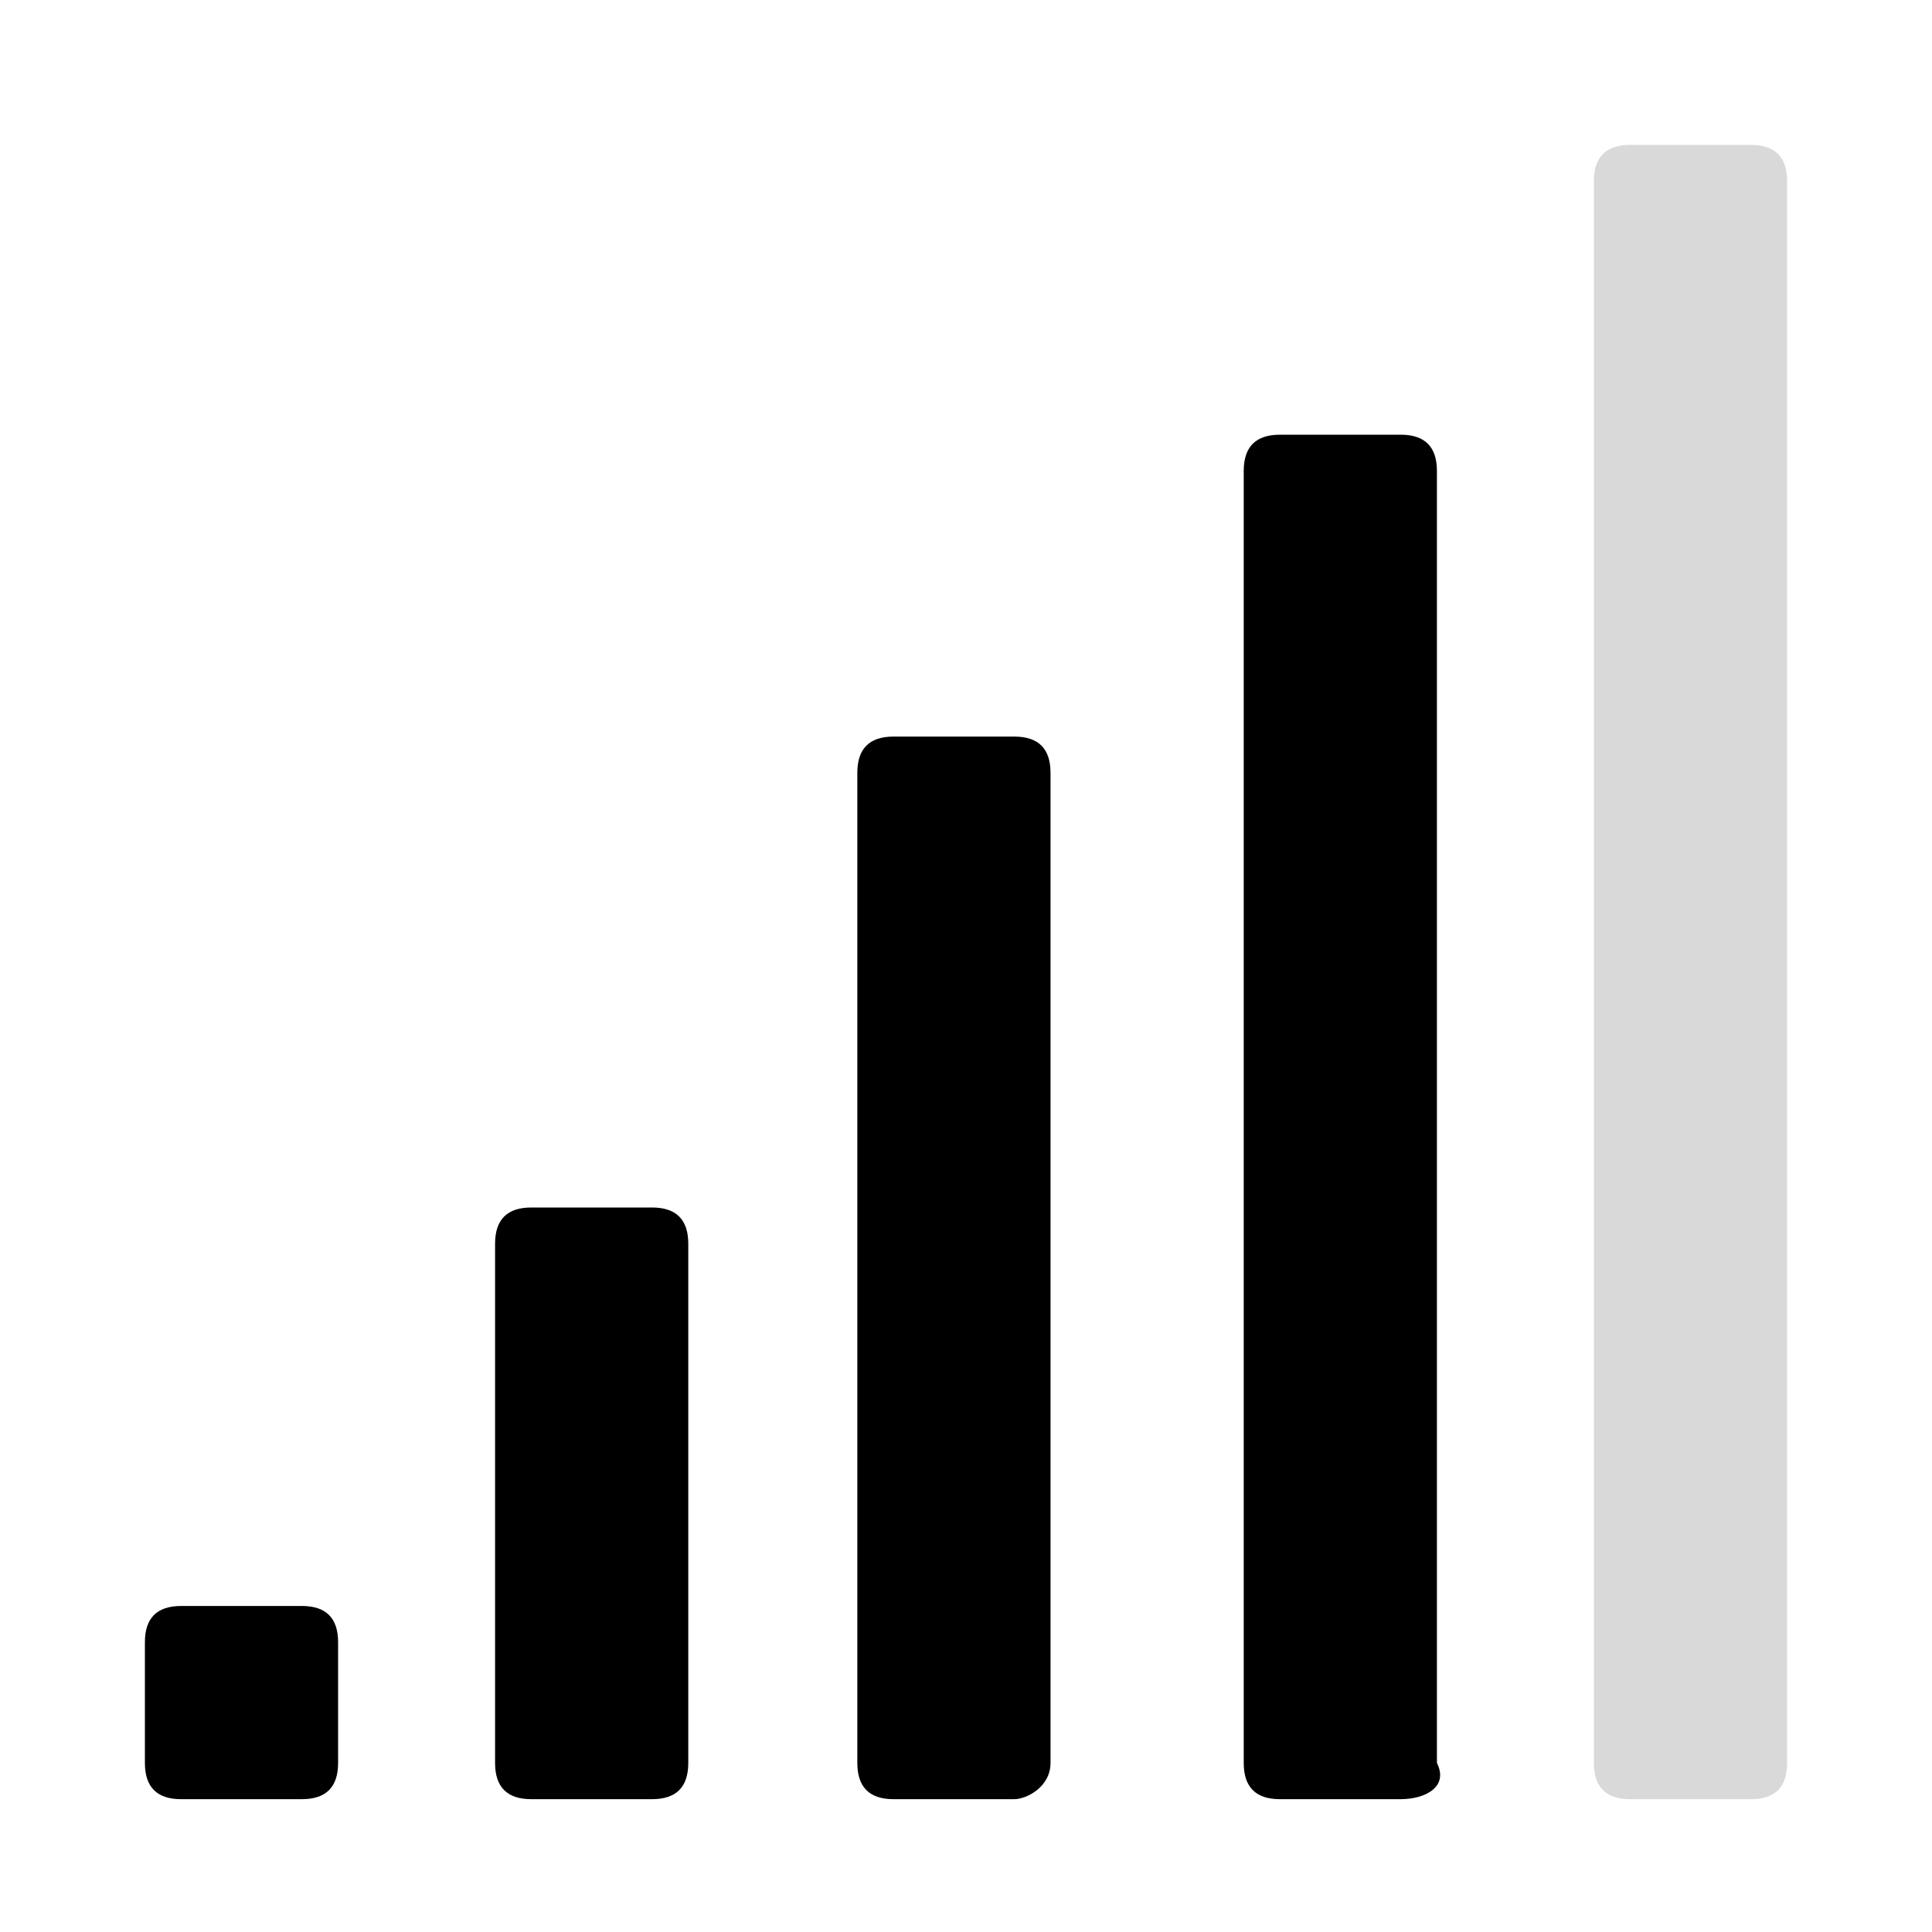 <?xml version="1.0" encoding="utf-8"?>
<!-- Generator: Adobe Illustrator 25.2.1, SVG Export Plug-In . SVG Version: 6.00 Build 0)  -->
<svg version="1.1" id="Layer_1" xmlns="http://www.w3.org/2000/svg" xmlns:xlink="http://www.w3.org/1999/xlink" x="0px" y="0px"
	 viewBox="0 0 16 16" style="enable-background:new 0 0 16 16;" xml:space="preserve">
<style type="text/css">
	.st0{fill:#B5B5B5;fill-opacity:0.5;}
</style>
<g>
	<path d="M2.5,14.9h-1c-0.2,0-0.3-0.1-0.3-0.3v-1c0-0.2,0.1-0.3,0.3-0.3h1c0.2,0,0.3,0.1,0.3,0.3v1C2.8,14.8,2.7,14.9,2.5,14.9z"/>
	<path d="M5.4,14.9h-1c-0.2,0-0.3-0.1-0.3-0.3v-4.3c0-0.2,0.1-0.3,0.3-0.3h1c0.2,0,0.3,0.1,0.3,0.3v4.3C5.7,14.8,5.6,14.9,5.4,14.9z
		"/>
	<path d="M8.4,14.9h-1c-0.2,0-0.3-0.1-0.3-0.3V6.4c0-0.2,0.1-0.3,0.3-0.3h1c0.2,0,0.3,0.1,0.3,0.3v8.2C8.7,14.8,8.5,14.9,8.4,14.9z"
		/>
	<path d="M11.6,14.9h-1c-0.2,0-0.3-0.1-0.3-0.3V3.9c0-0.2,0.1-0.3,0.3-0.3h1c0.2,0,0.3,0.1,0.3,0.3v10.7
		C12,14.8,11.8,14.9,11.6,14.9z"/>
	<path class="st0" d="M14.5,14.9h-1c-0.2,0-0.3-0.1-0.3-0.3V1.5c0-0.2,0.1-0.3,0.3-0.3h1c0.2,0,0.3,0.1,0.3,0.3v13.1
		C14.8,14.8,14.7,14.9,14.5,14.9z"/>
</g>
</svg>

